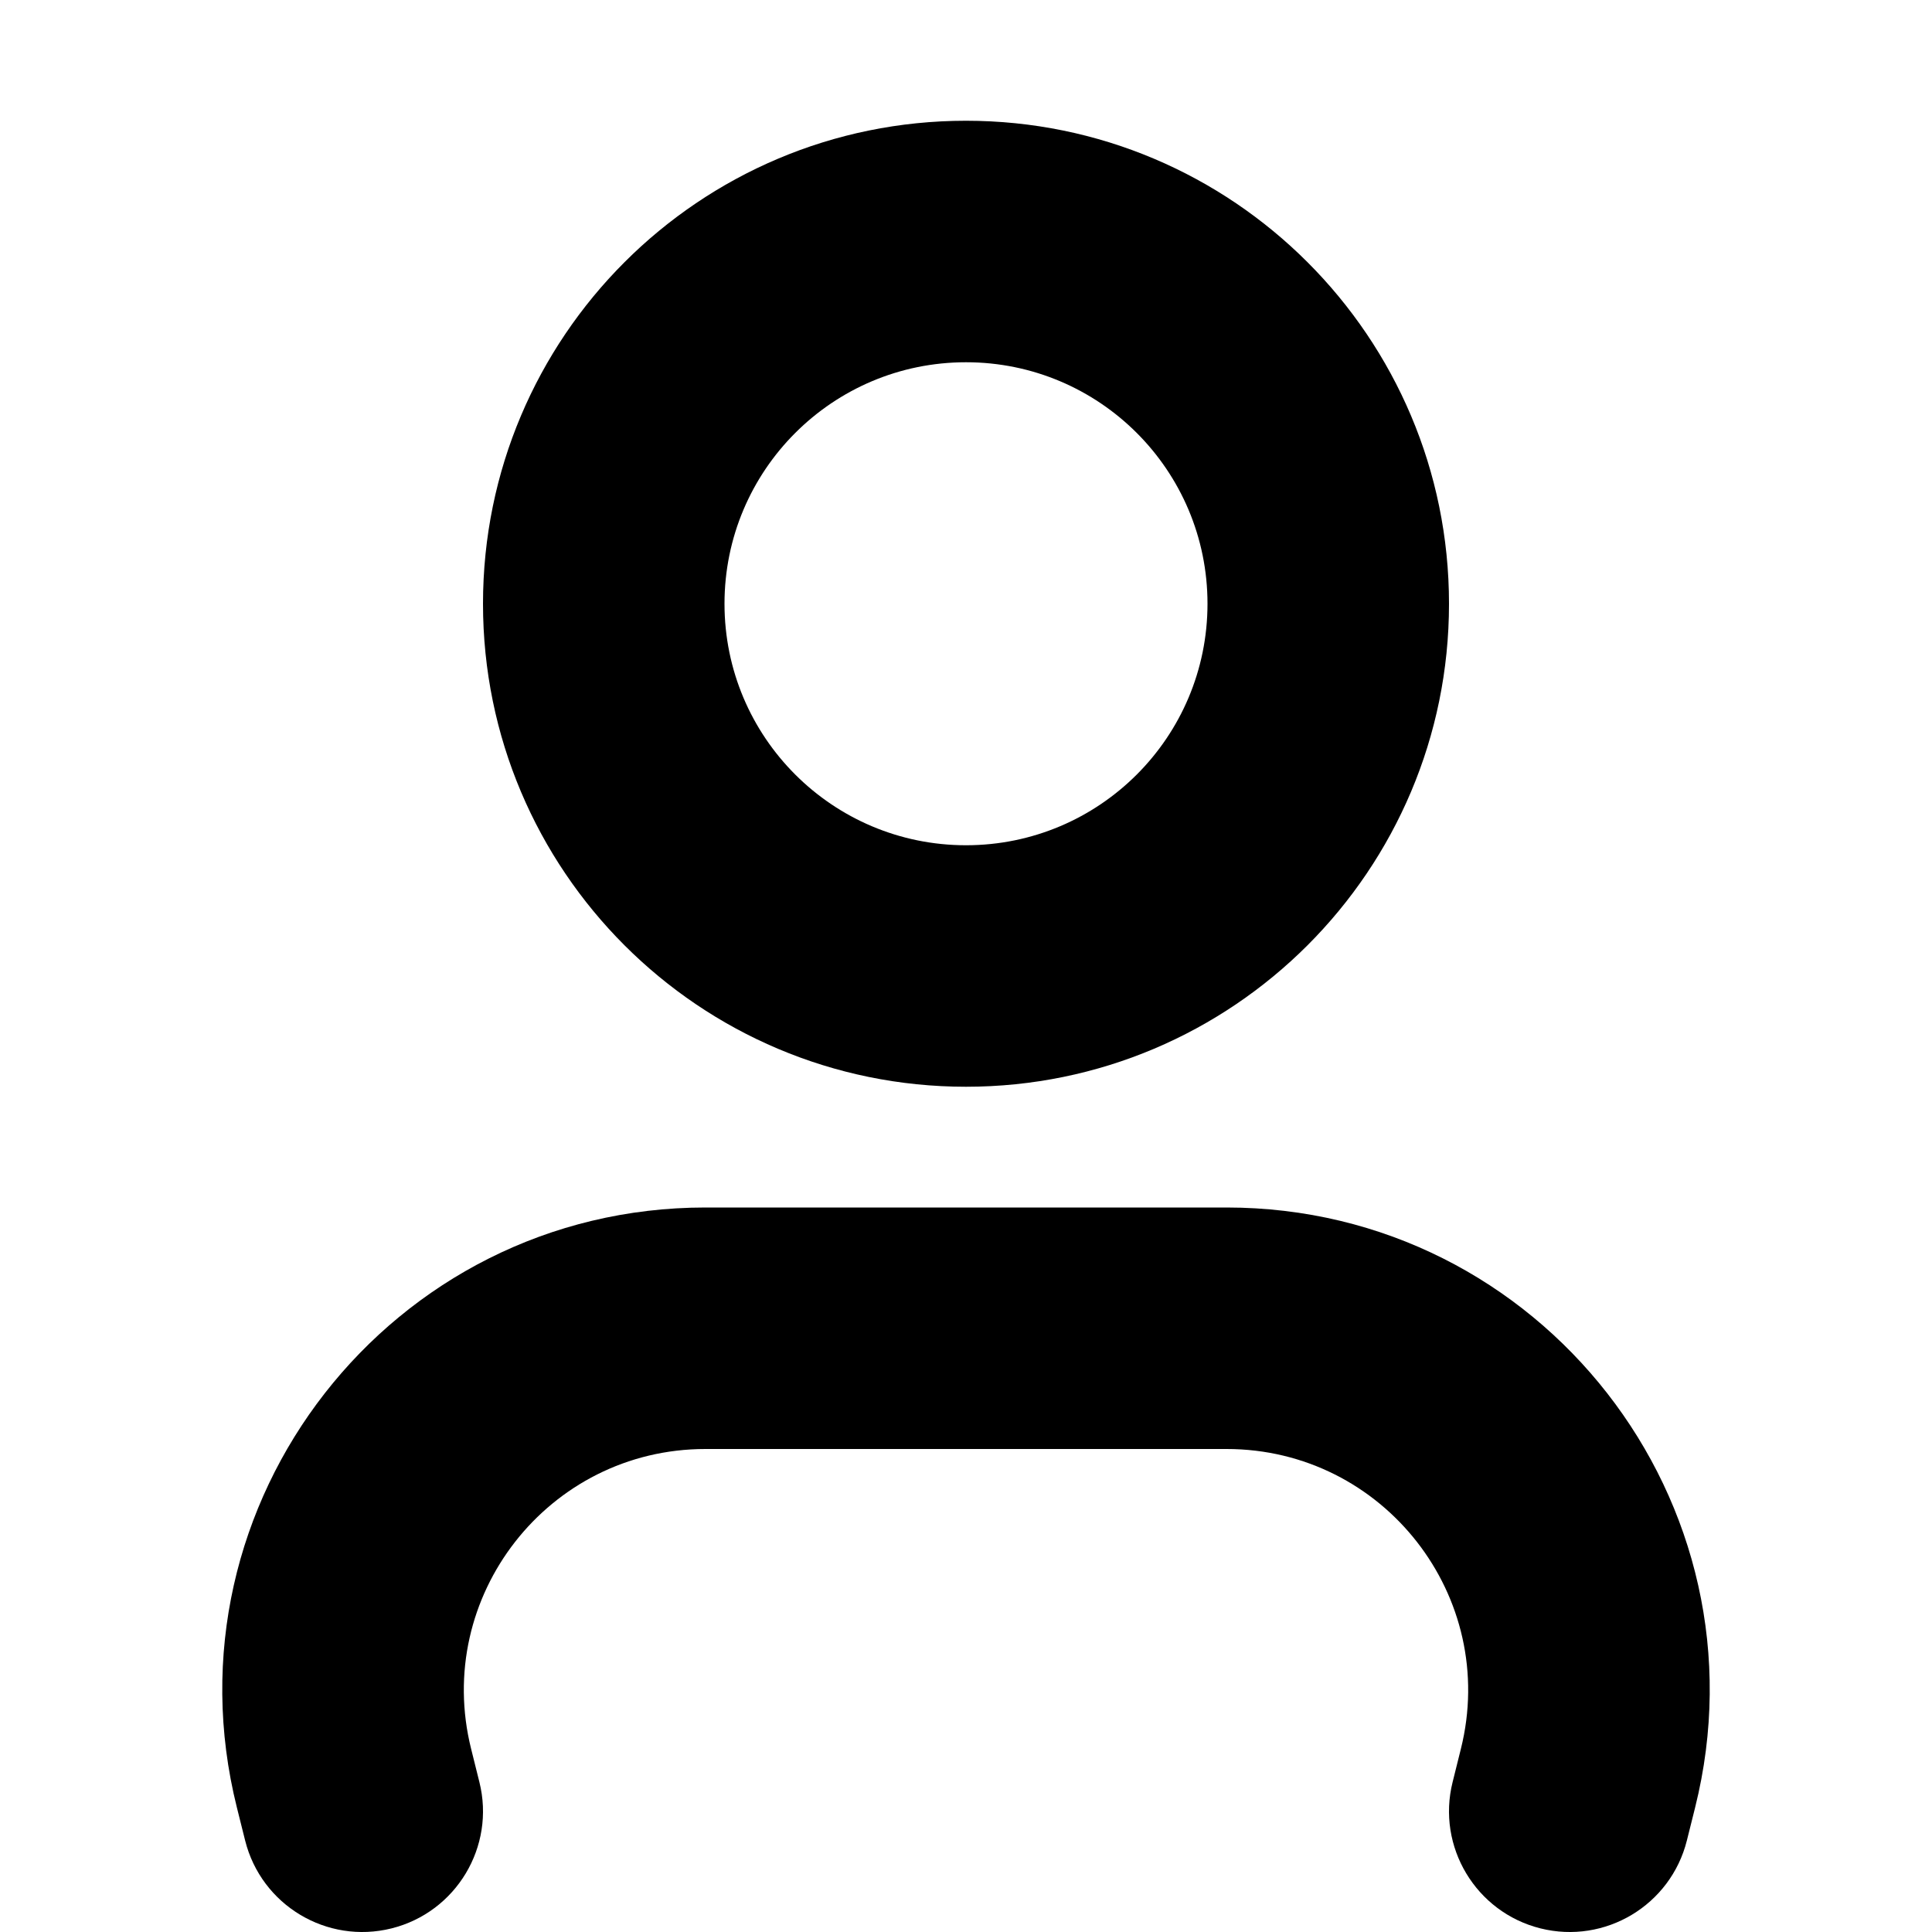 <svg width="16" height="16" viewBox="0 0 16 16" data-path-count="1" xmlns="http://www.w3.org/2000/svg">
<path data-path-style="onLight" fill-rule="evenodd" clip-rule="evenodd" d="M12 5C12 7.209 10.209 9 8 9C5.791 9 4 7.209 4 5C4 2.791 5.791 1 8 1C10.209 1 12 2.791 12 5ZM6 5C6 6.105 6.895 7 8 7C9.105 7 10 6.105 10 5C10 3.895 9.105 3 8 3C6.895 3 6 3.895 6 5ZM3.902 14.485C3.586 13.223 4.541 12 5.842 12H10.158C11.459 12 12.414 13.223 12.098 14.485L12.03 14.758C11.896 15.293 12.222 15.836 12.757 15.97C13.293 16.104 13.836 15.778 13.97 15.242L14.038 14.97C14.669 12.446 12.76 10 10.158 10H5.842C3.24 10 1.331 12.446 1.962 14.97L2.03 15.242C2.164 15.778 2.707 16.104 3.243 15.97C3.778 15.836 4.104 15.293 3.97 14.758L3.902 14.485Z" />
</svg>
